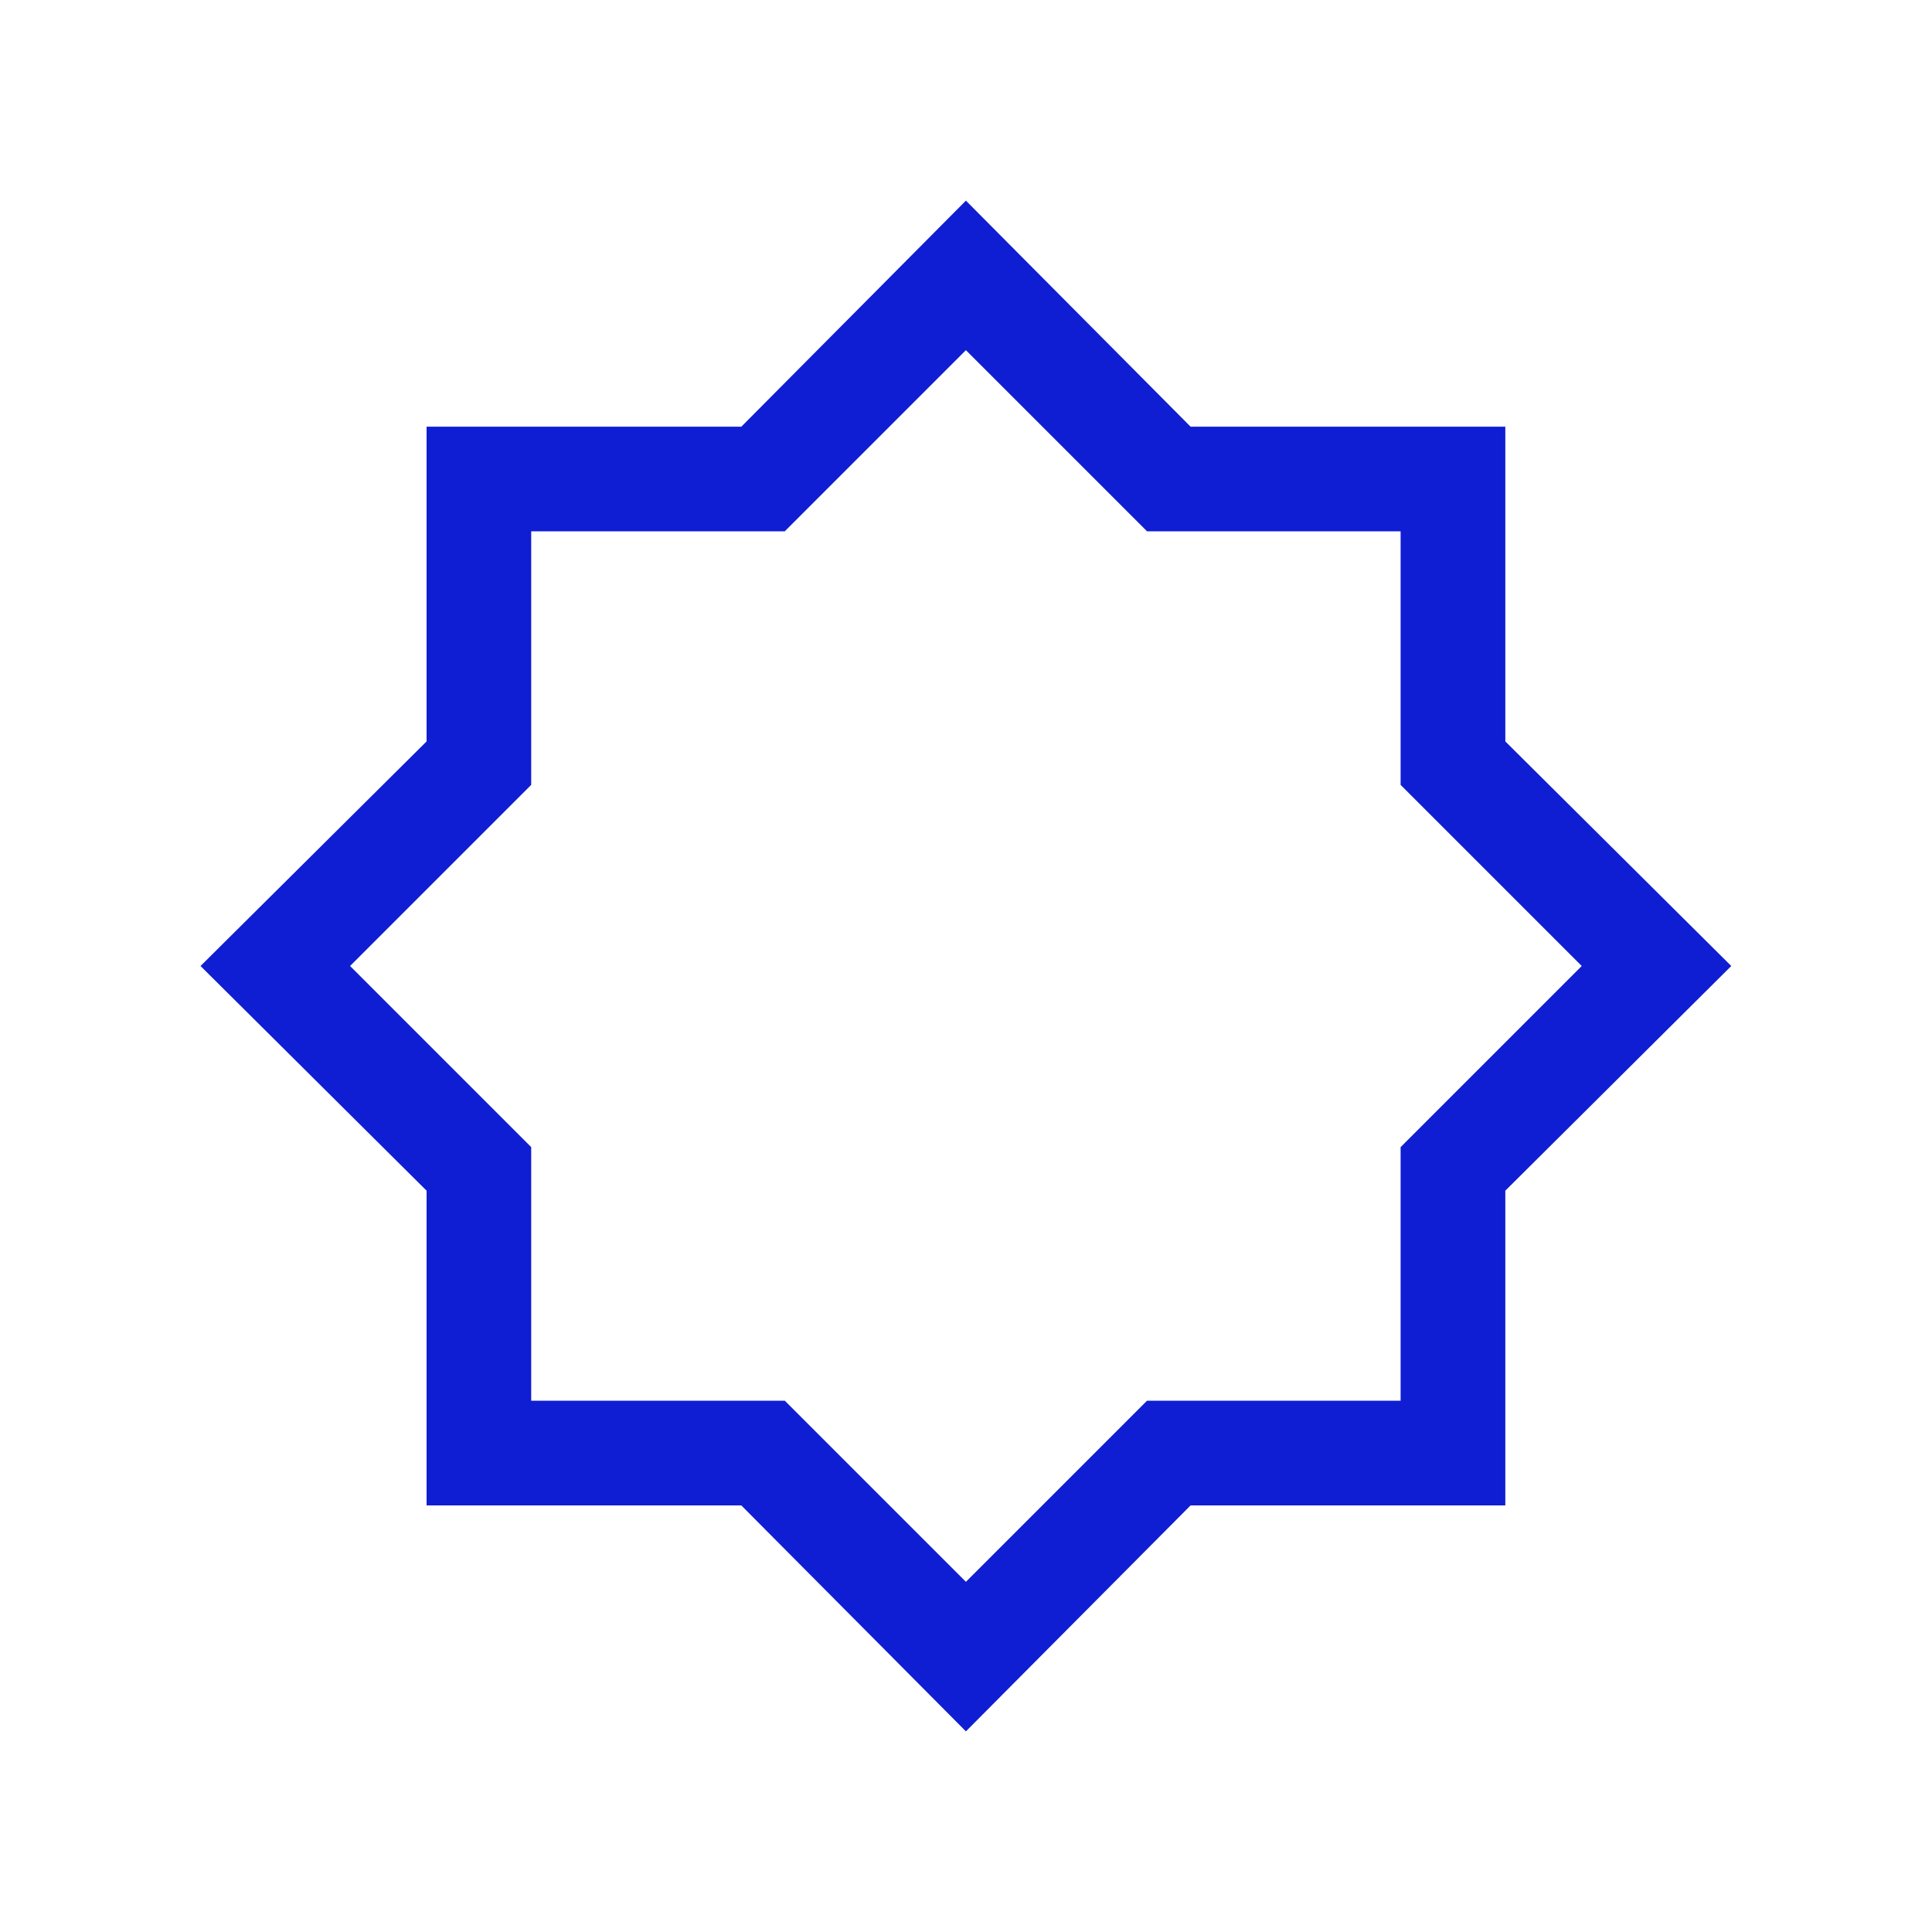 <svg width="20" height="20" viewBox="0 0 20 20" fill="none" xmlns="http://www.w3.org/2000/svg">
<mask id="mask0_650_1317" style="mask-type:alpha" maskUnits="userSpaceOnUse" x="0" y="0" width="20" height="20">
<rect width="20" height="20" fill="#D9D9D9"/>
</mask>
<g mask="url(#mask0_650_1317)">
<path d="M9.999 17.923L7.674 15.584H4.416V12.326L2.076 10L4.416 7.675V4.417H7.674L9.999 2.077L12.325 4.417H15.583V7.675L17.922 10L15.583 12.326V15.584H12.325L9.999 17.923ZM9.999 16.375L11.874 14.5H14.499V11.875L16.374 10L14.499 8.125V5.5H11.874L9.999 3.625L8.124 5.5H5.499V8.125L3.624 10L5.499 11.875V14.5H8.124L9.999 16.375Z" fill="#0F1ED2"/>
</g>
</svg>
